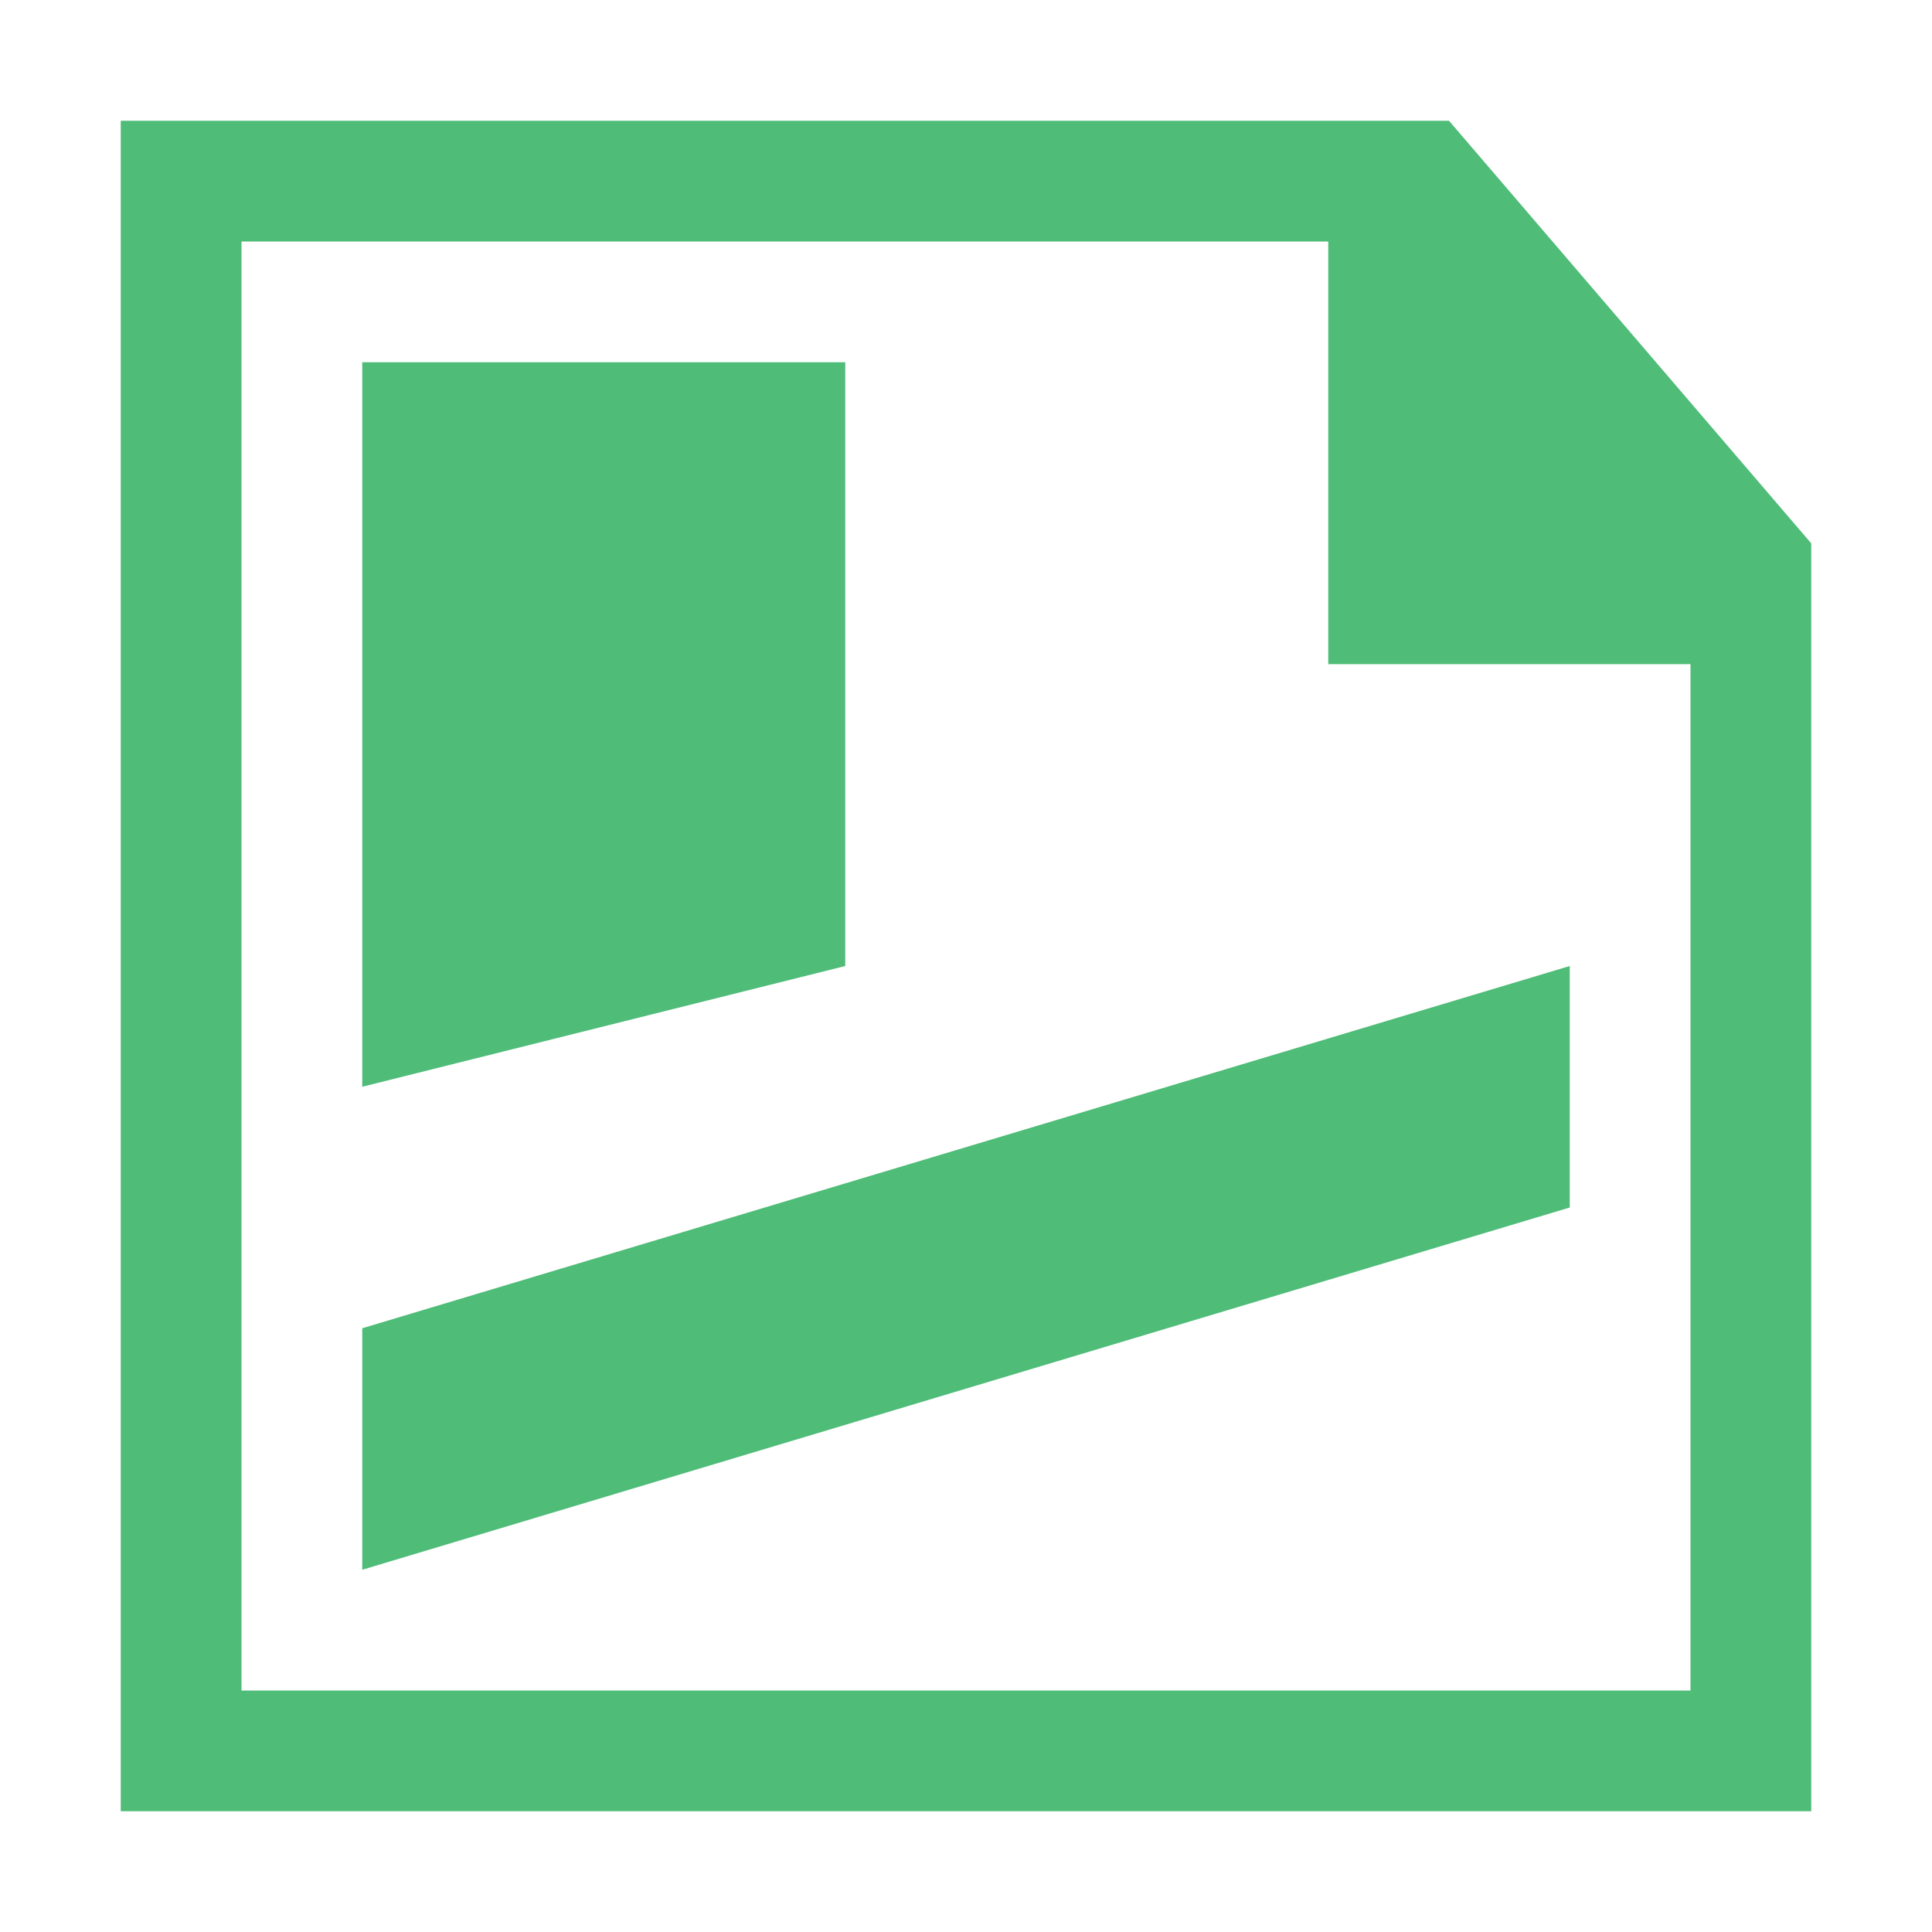 <?xml version="1.0" encoding="utf-8"?>
<!-- Generator: Adobe Illustrator 20.0.0, SVG Export Plug-In . SVG Version: 6.00 Build 0)  -->
<svg version="1.1" id="Layer_1" xmlns="http://www.w3.org/2000/svg" xmlns:xlink="http://www.w3.org/1999/xlink" x="0px" y="0px"
	 viewBox="0 0 16 16" style="enable-background:new 0 0 16 16;" xml:space="preserve">
<style type="text/css">
	.st0{fill:#4FBC78;}
</style>
<g id="Layer_2">
</g>
<path class="st0" d="M12,1H1v14h14V4.5L12,1z M14,14H2V2h9v3.5h3V14z"/>
<polygon class="st0" points="3,3 7,3 7,8 3,9 "/>
<polygon class="st0" points="3,13 13,10 13,8 3,11 "/>
</svg>
